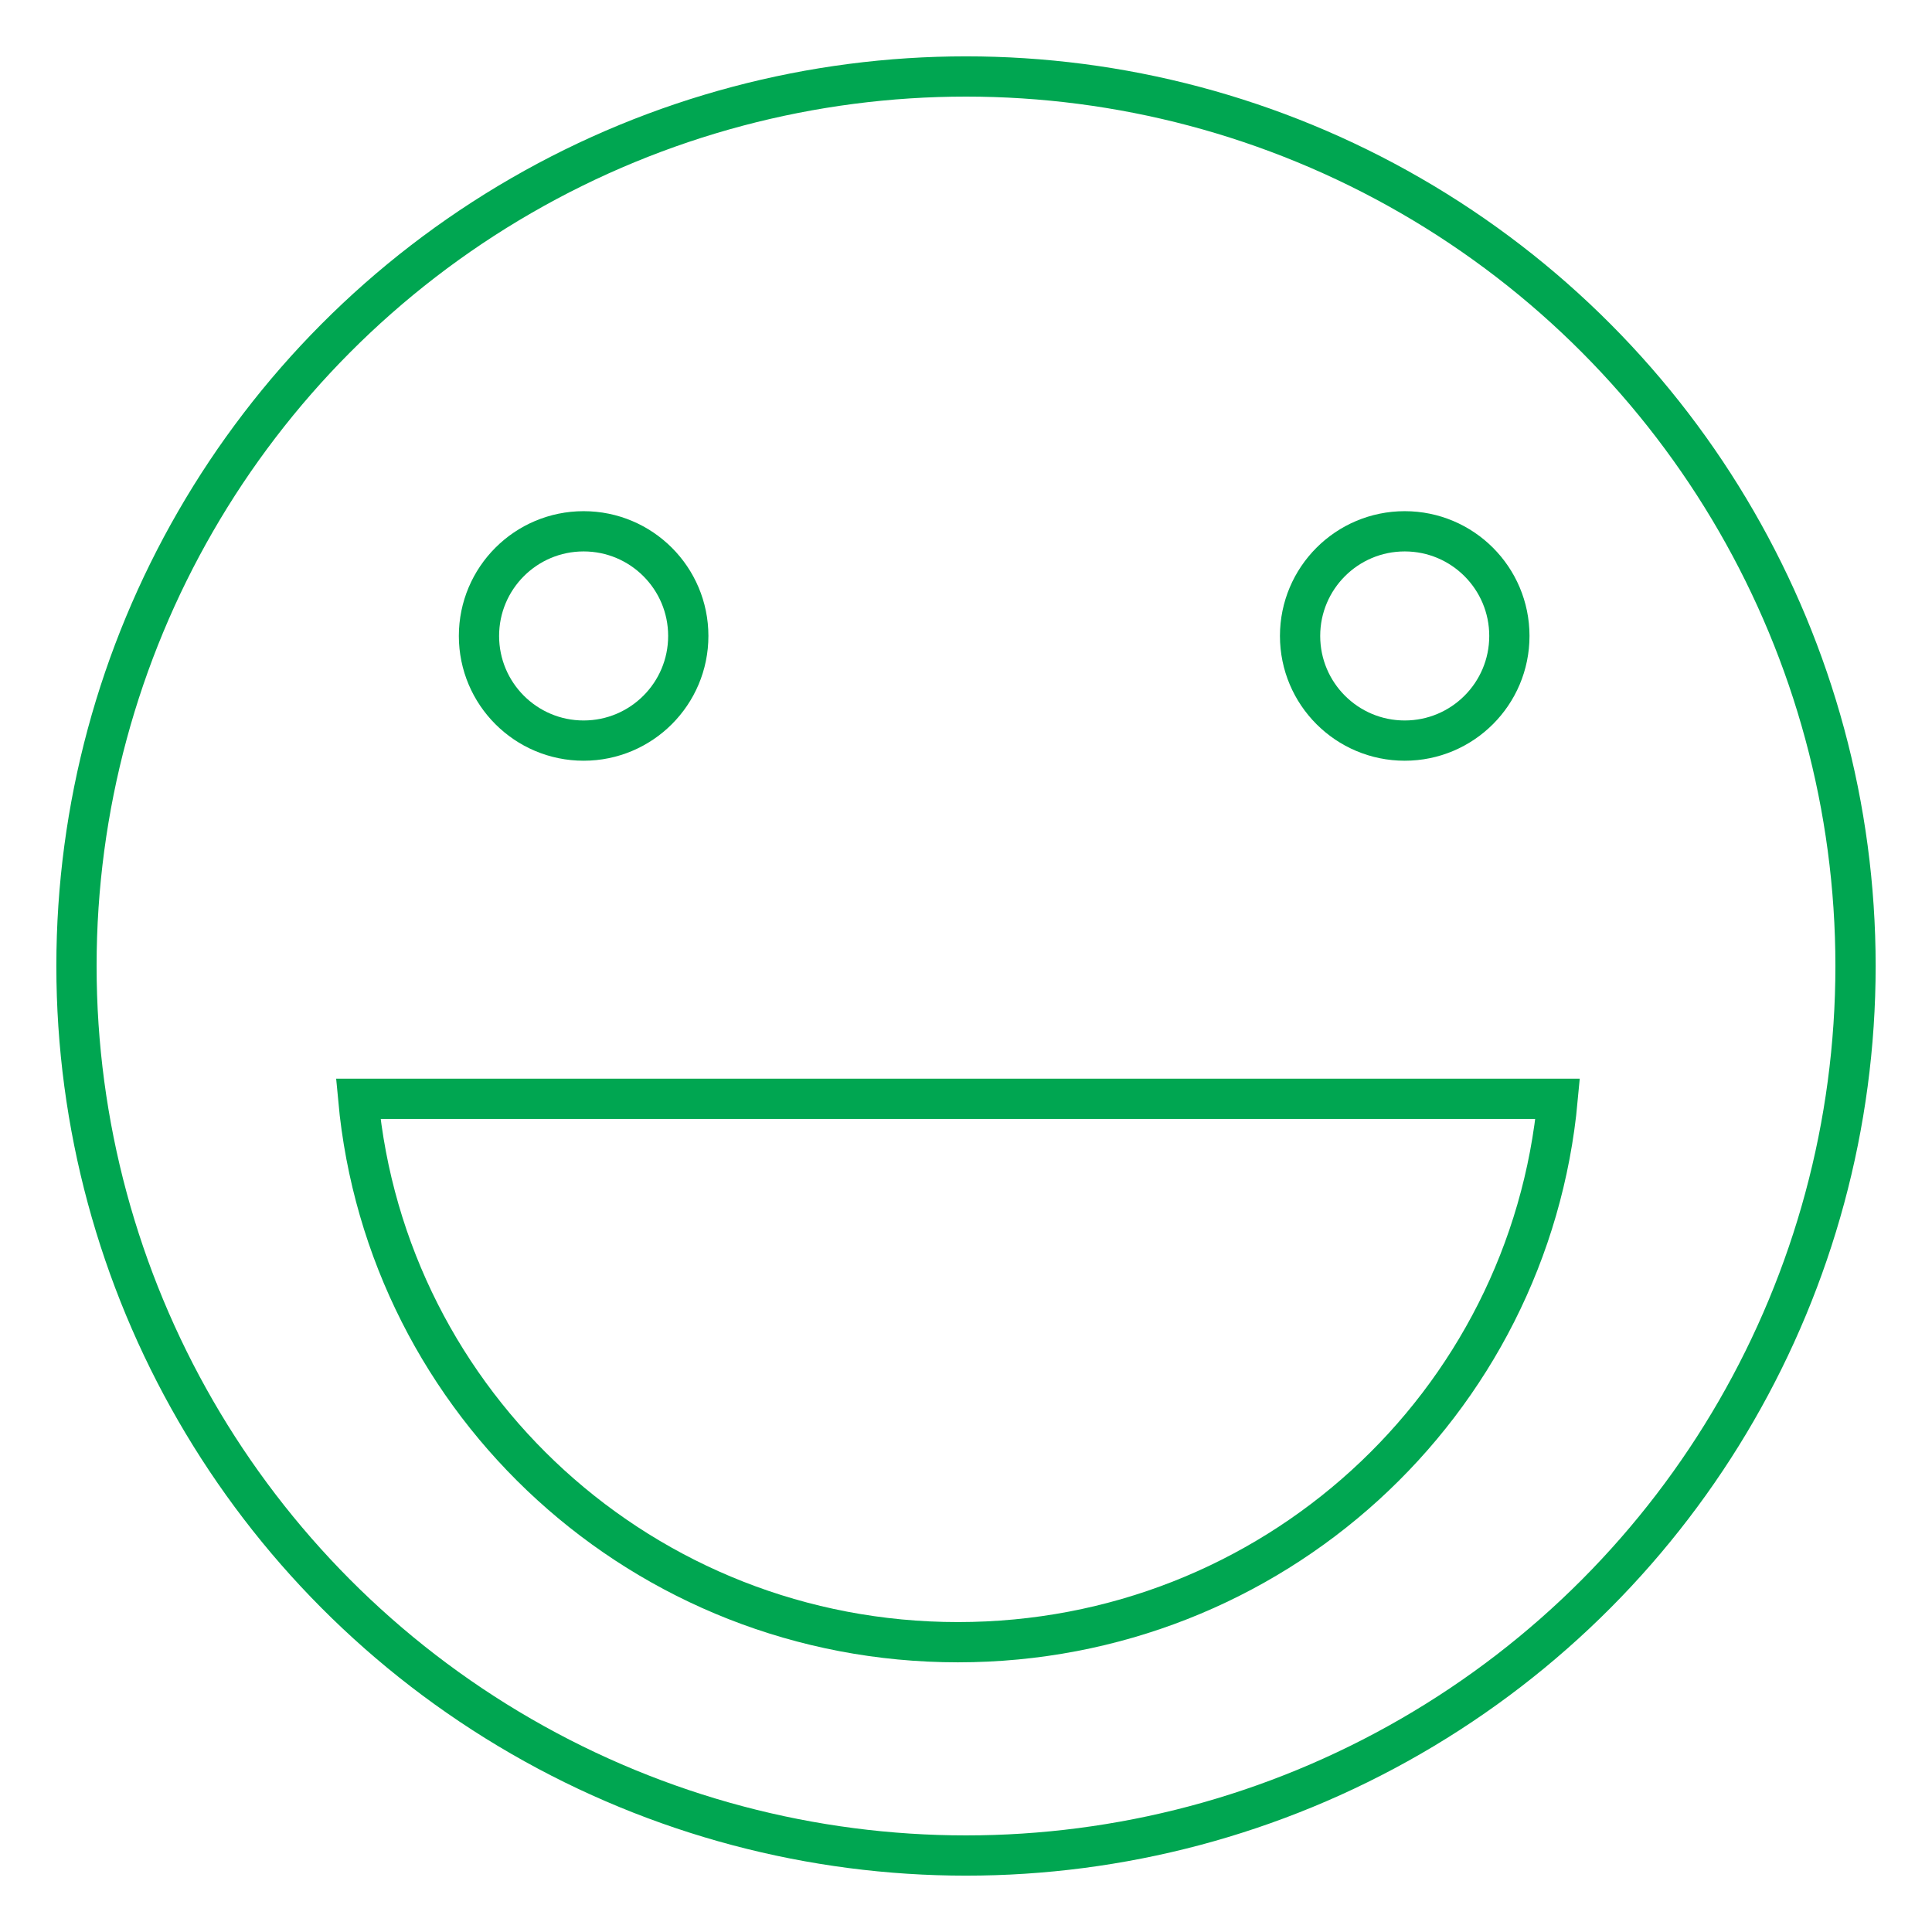 <?xml version="1.0" encoding="utf-8"?>
<!-- Generator: Adobe Illustrator 21.0.0, SVG Export Plug-In . SVG Version: 6.00 Build 0)  -->
<svg version="1.1" id="Layer_1" xmlns="http://www.w3.org/2000/svg" xmlns:xlink="http://www.w3.org/1999/xlink" x="0px" y="0px"
	 viewBox="0 0 48 48" style="enable-background:new 0 0 48 48;" xml:space="preserve">
<style type="text/css">
	.st0{fill:none;stroke:#00A651;stroke-miterlimit:10;}
</style>
<g>
	<circle class="st0" cx="24" cy="24" r="22.1"/>
	<circle class="st0" cx="14.5" cy="15.8" r="2.6"/>
	<circle class="st0" cx="34.9" cy="15.8" r="2.6"/>
	<path class="st0" d="M8.9,27.3c0.7,7.6,7.1,13.5,14.9,13.5s14.2-5.9,14.9-13.5H8.9z"/>
</g>
</svg>
